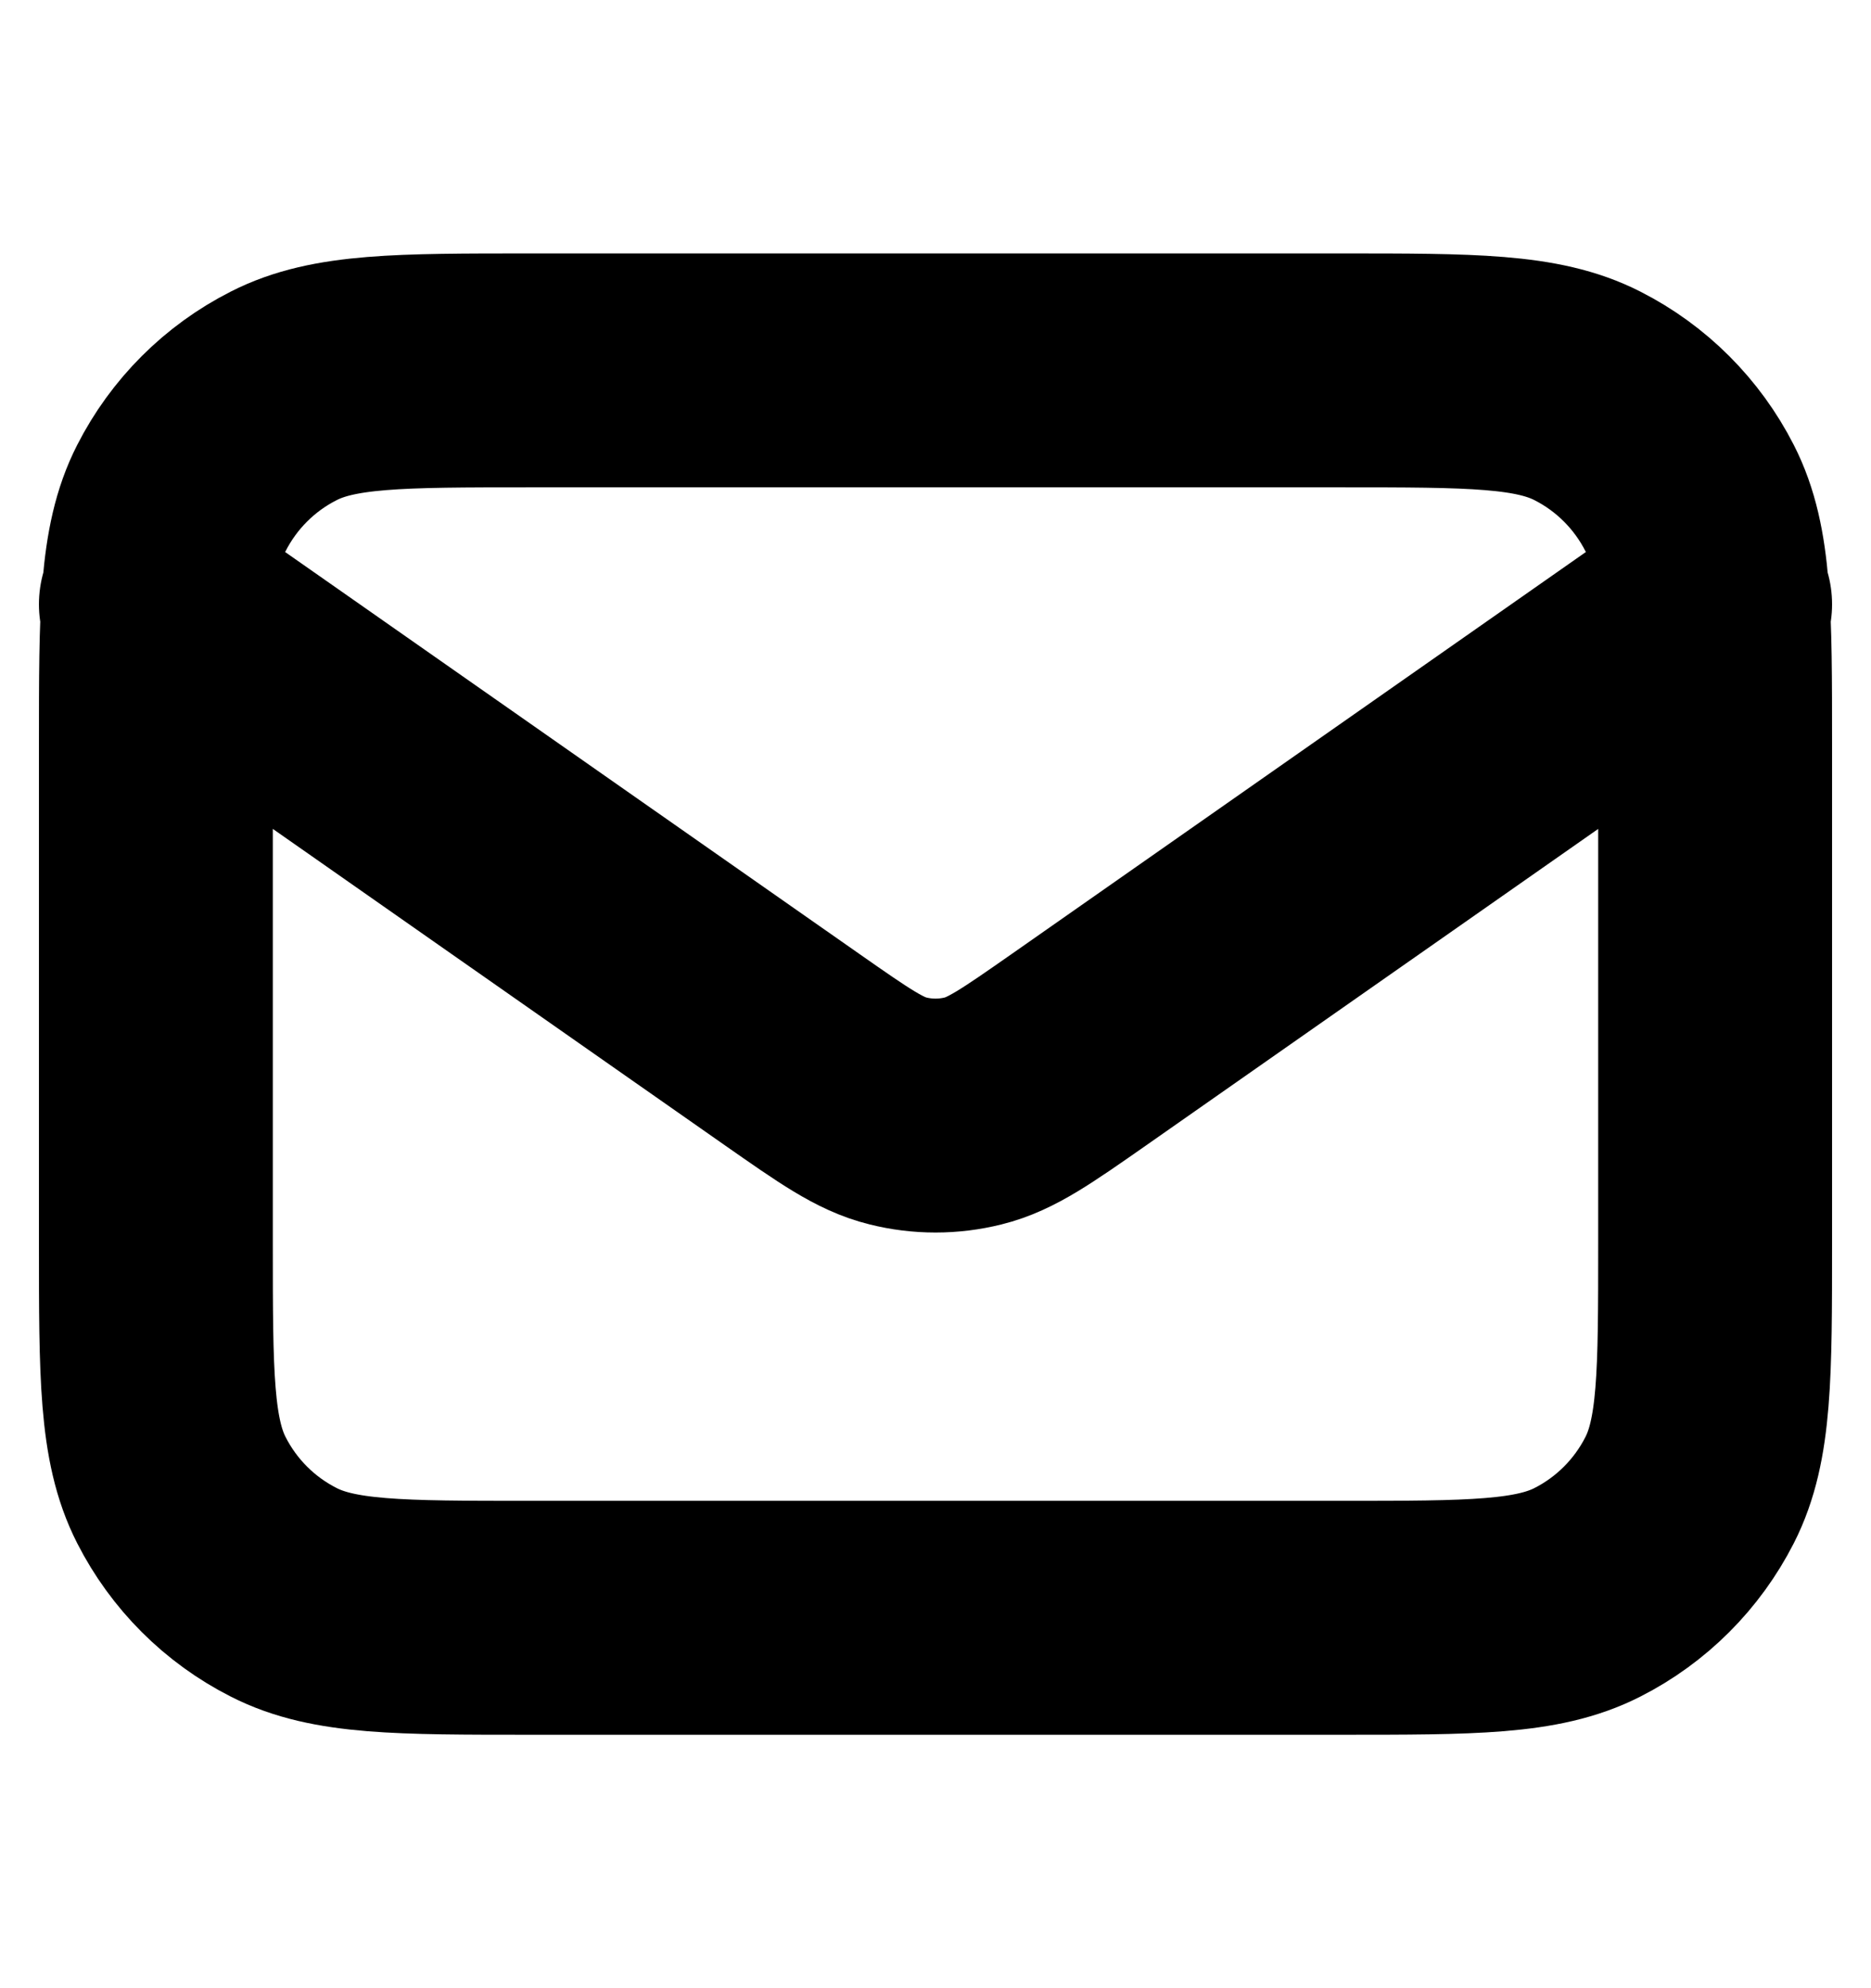 <svg width="16" height="17" viewBox="0 0 16 17" fill="none" xmlns="http://www.w3.org/2000/svg">
<path d="M1.333 5.167L6.777 8.977C7.218 9.285 7.438 9.44 7.678 9.499C7.889 9.552 8.111 9.552 8.323 9.499C8.562 9.44 8.783 9.285 9.224 8.977L14.667 5.167M4.534 13.833H11.467C12.587 13.833 13.147 13.833 13.575 13.615C13.951 13.424 14.257 13.118 14.449 12.741C14.667 12.313 14.667 11.753 14.667 10.633V6.367C14.667 5.247 14.667 4.686 14.449 4.259C14.257 3.882 13.951 3.576 13.575 3.385C13.147 3.167 12.587 3.167 11.467 3.167H4.534C3.413 3.167 2.853 3.167 2.426 3.385C2.049 3.576 1.743 3.882 1.551 4.259C1.333 4.686 1.333 5.247 1.333 6.367V10.633C1.333 11.753 1.333 12.313 1.551 12.741C1.743 13.118 2.049 13.424 2.426 13.615C2.853 13.833 3.413 13.833 4.534 13.833Z" stroke="black" stroke-width="2" stroke-linecap="round" stroke-linejoin="round"/>
</svg>
